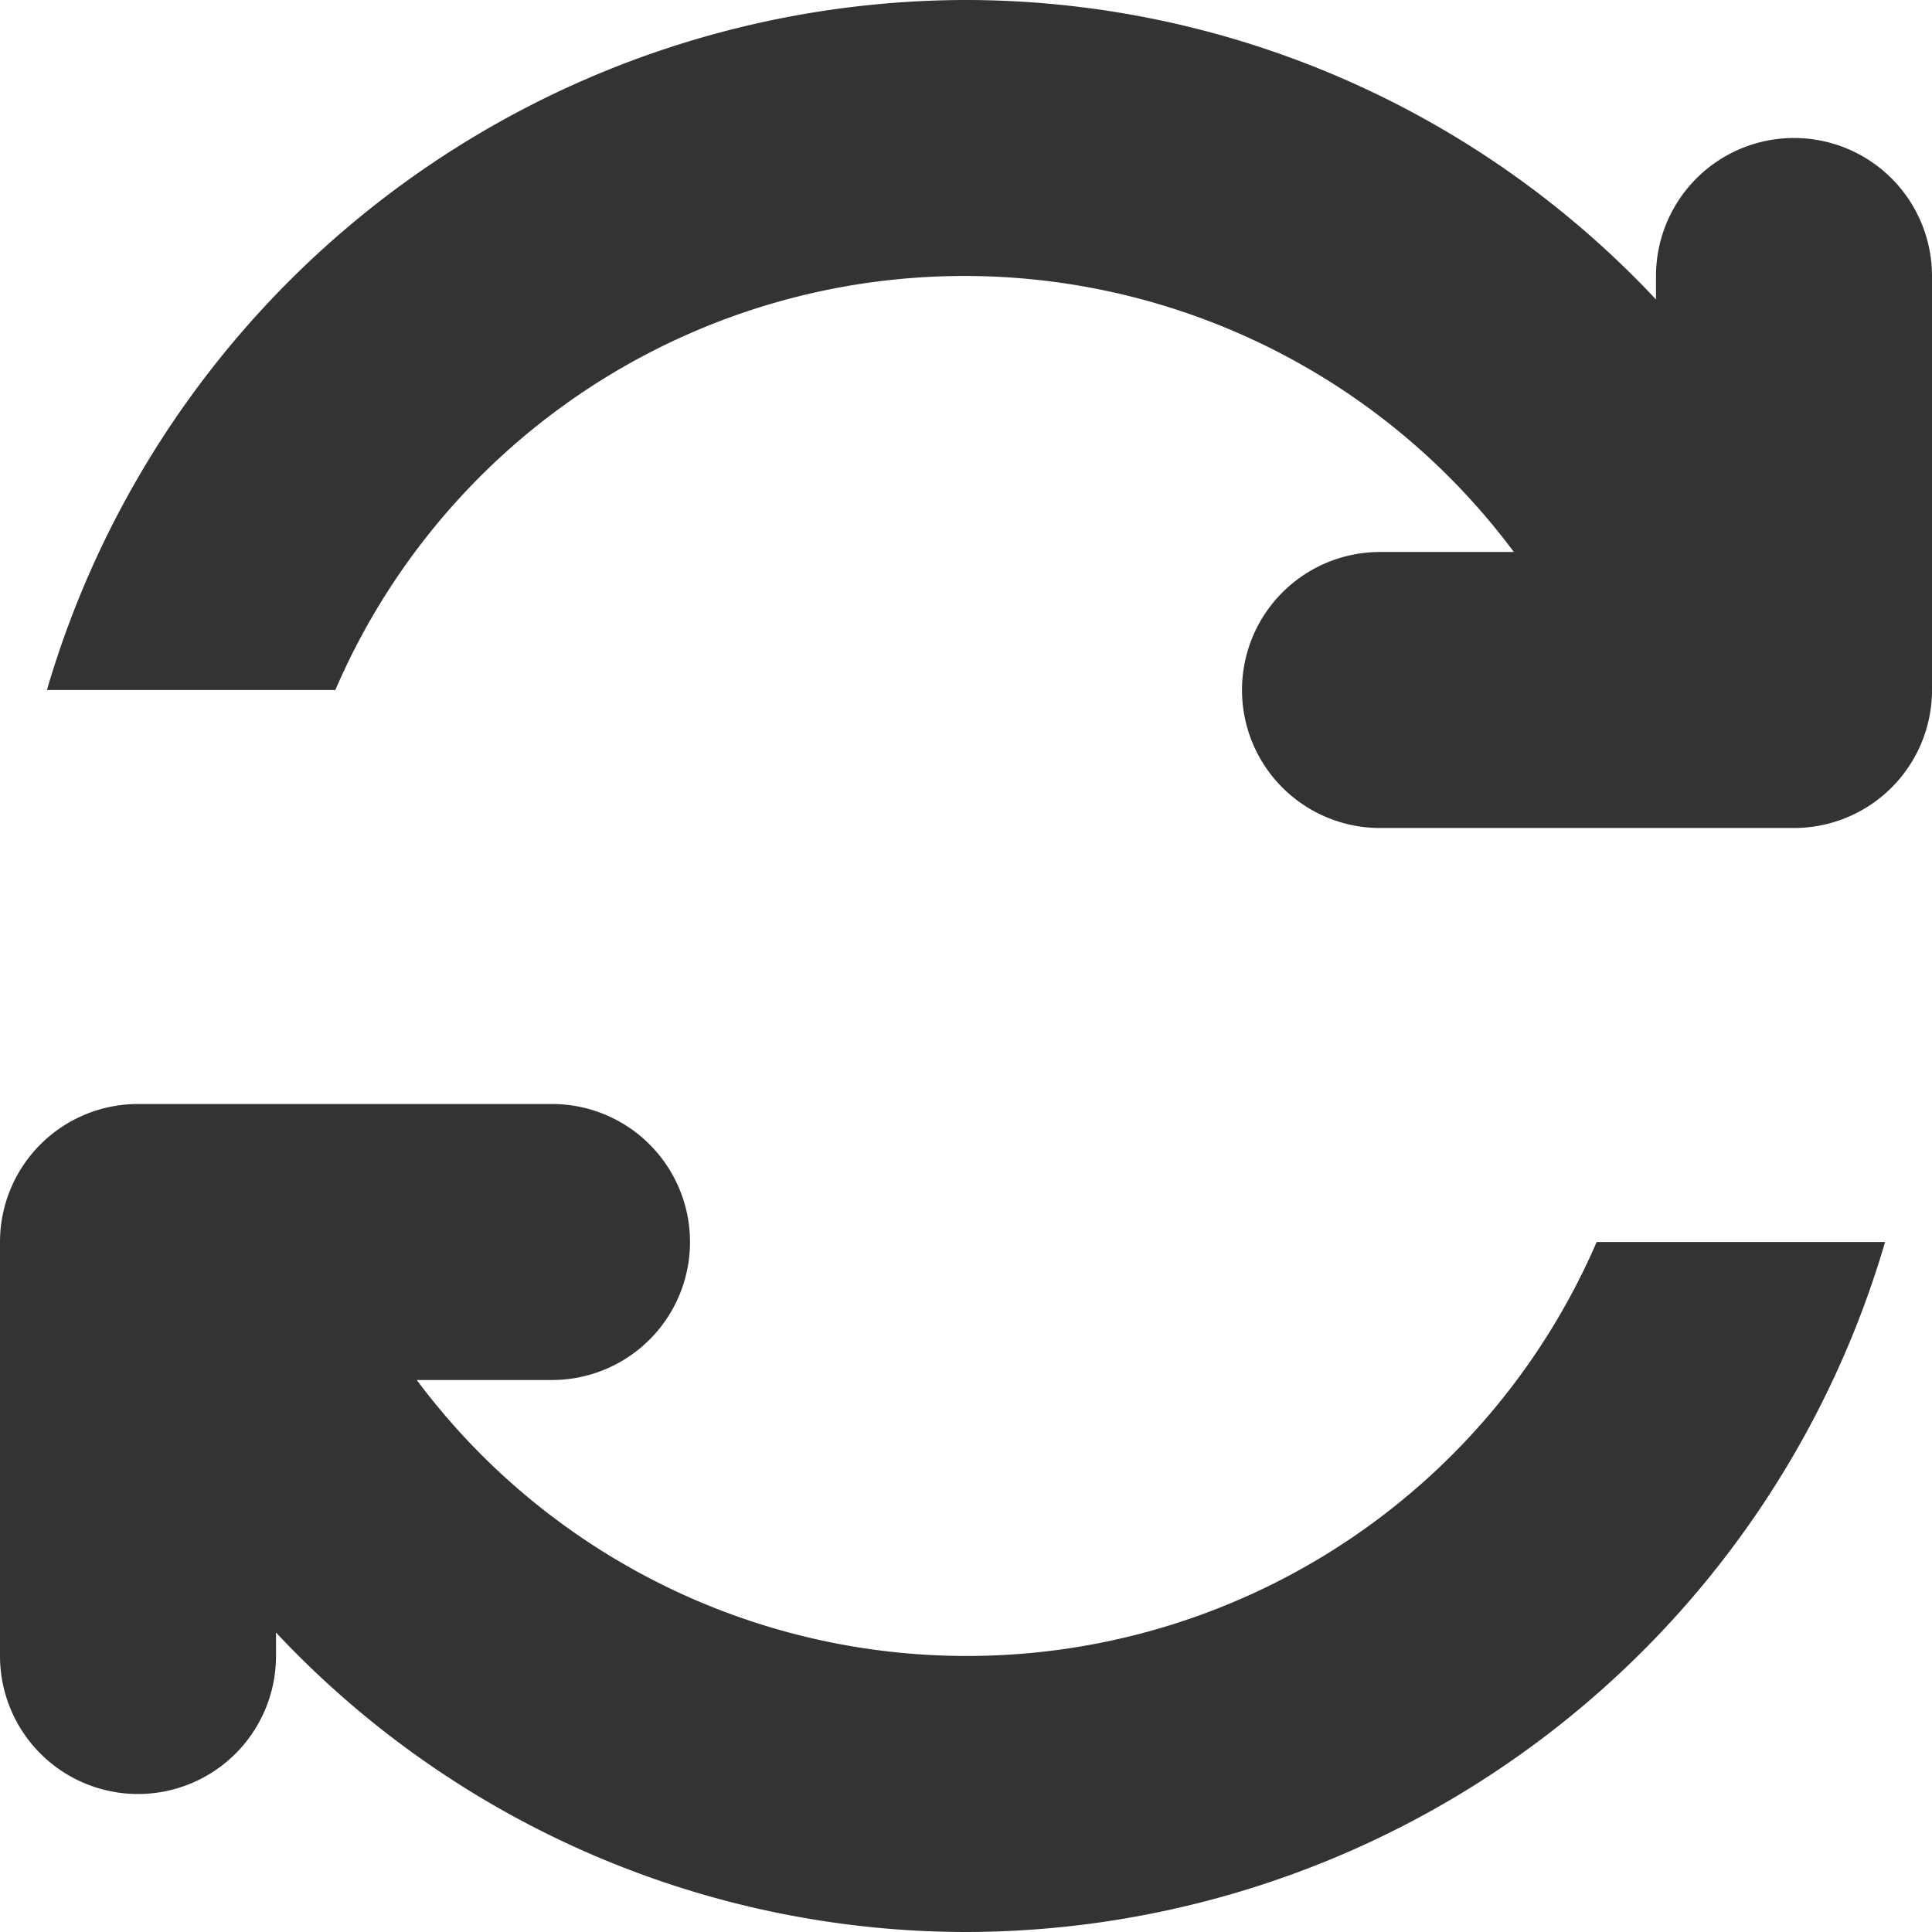 <svg id="Spinner_black.svg" xmlns="http://www.w3.org/2000/svg" width="14" height="14" viewBox="0 0 14 14">
  <defs>
    <style>
      .cls-1 {
        fill: #333;
        fill-rule: evenodd;
      }
    </style>
  </defs>
  <path id="Rounded_Rectangle_689_copy" data-name="Rounded Rectangle 689 copy" class="cls-1" d="M1174,753h-3a1,1,0,0,1,0-2h0.97a4.963,4.963,0,0,0-8.54,1h-2.09a6.95,6.95,0,0,1,6.66-5,6.861,6.861,0,0,1,5,2.17V749a1,1,0,0,1,2,0v3A1,1,0,0,1,1174,753Zm-9,2a1,1,0,0,1,0,2h-0.98a4.972,4.972,0,0,0,8.55-1h2.09a6.95,6.95,0,0,1-6.66,5,6.861,6.861,0,0,1-5-2.17V759a1,1,0,0,1-2,0v-3a1,1,0,0,1,1-1h3Z" transform="translate(-1161 -747)"/>
</svg>
